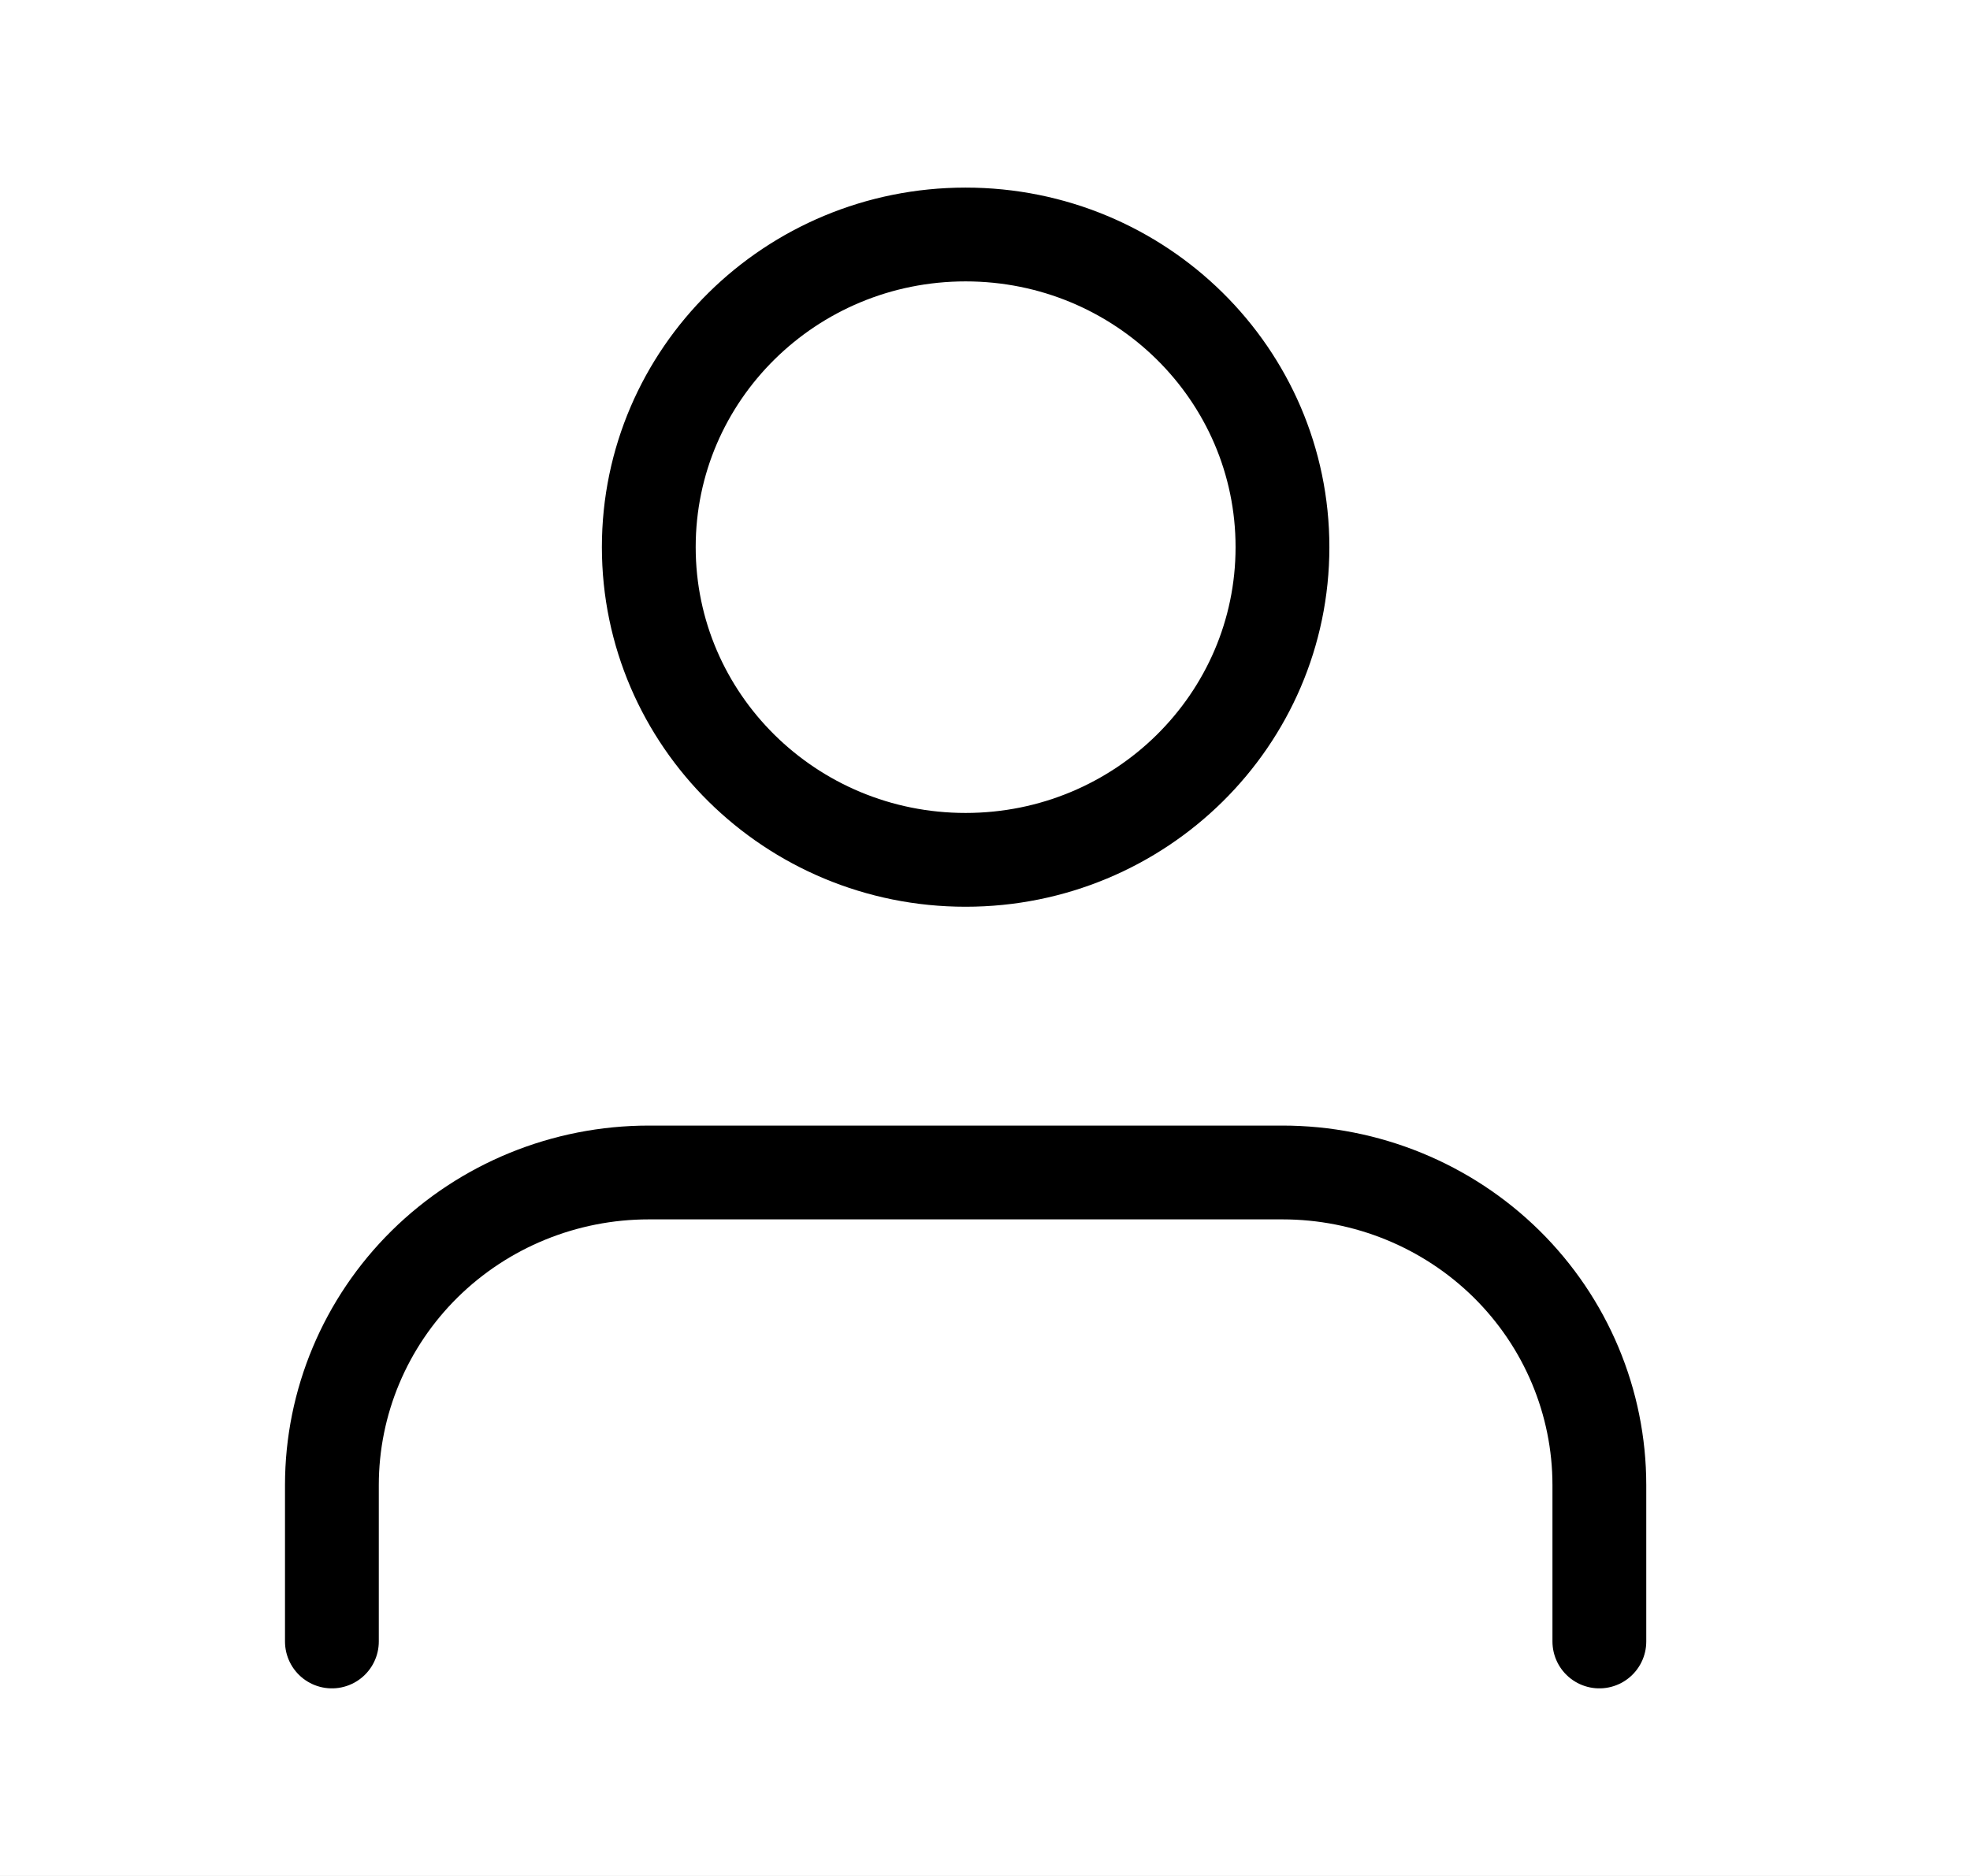 <svg width="21" height="20" viewBox="0 0 21 20" fill="none" xmlns="http://www.w3.org/2000/svg">
<rect width="21" height="20" fill="#1E1E1E"/>
<g clip-path="url(#clip0_0_1)">
<rect width="1280" height="720" transform="translate(-500 -351)" fill="white"/>
<path d="M169.063 -213.904C35.013 -201.096 -56.167 -301.965 -85 -354H780V360.487V379L673.729 367.992C378.343 329.967 428.069 178.363 489.854 107.315C525.937 57.447 591.183 -62.701 563.503 -144.357C528.903 -246.427 336.626 -229.915 169.063 -213.904Z" fill="#1E62B6"/>
<rect x="-11.25" y="-12.25" width="302.5" height="43.5" rx="3.25" stroke="black" stroke-width="1.5"/>
<path d="M17.049 17.5V15.833C17.049 14.949 16.693 14.101 16.06 13.476C15.426 12.851 14.567 12.5 13.671 12.5H6.916C6.02 12.5 5.161 12.851 4.527 13.476C3.894 14.101 3.538 14.949 3.538 15.833V17.5" stroke="black" stroke-linecap="round" stroke-linejoin="round"/>
<path d="M10.293 9.167C12.159 9.167 13.671 7.674 13.671 5.833C13.671 3.992 12.159 2.5 10.293 2.5C8.428 2.5 6.916 3.992 6.916 5.833C6.916 7.674 8.428 9.167 10.293 9.167Z" stroke="black" stroke-linecap="round" stroke-linejoin="round"/>
</g>
<defs>
<clipPath id="clip0_0_1">
<rect width="1280" height="720" fill="white" transform="translate(-500 -351)"/>
</clipPath>
</defs>
</svg>

